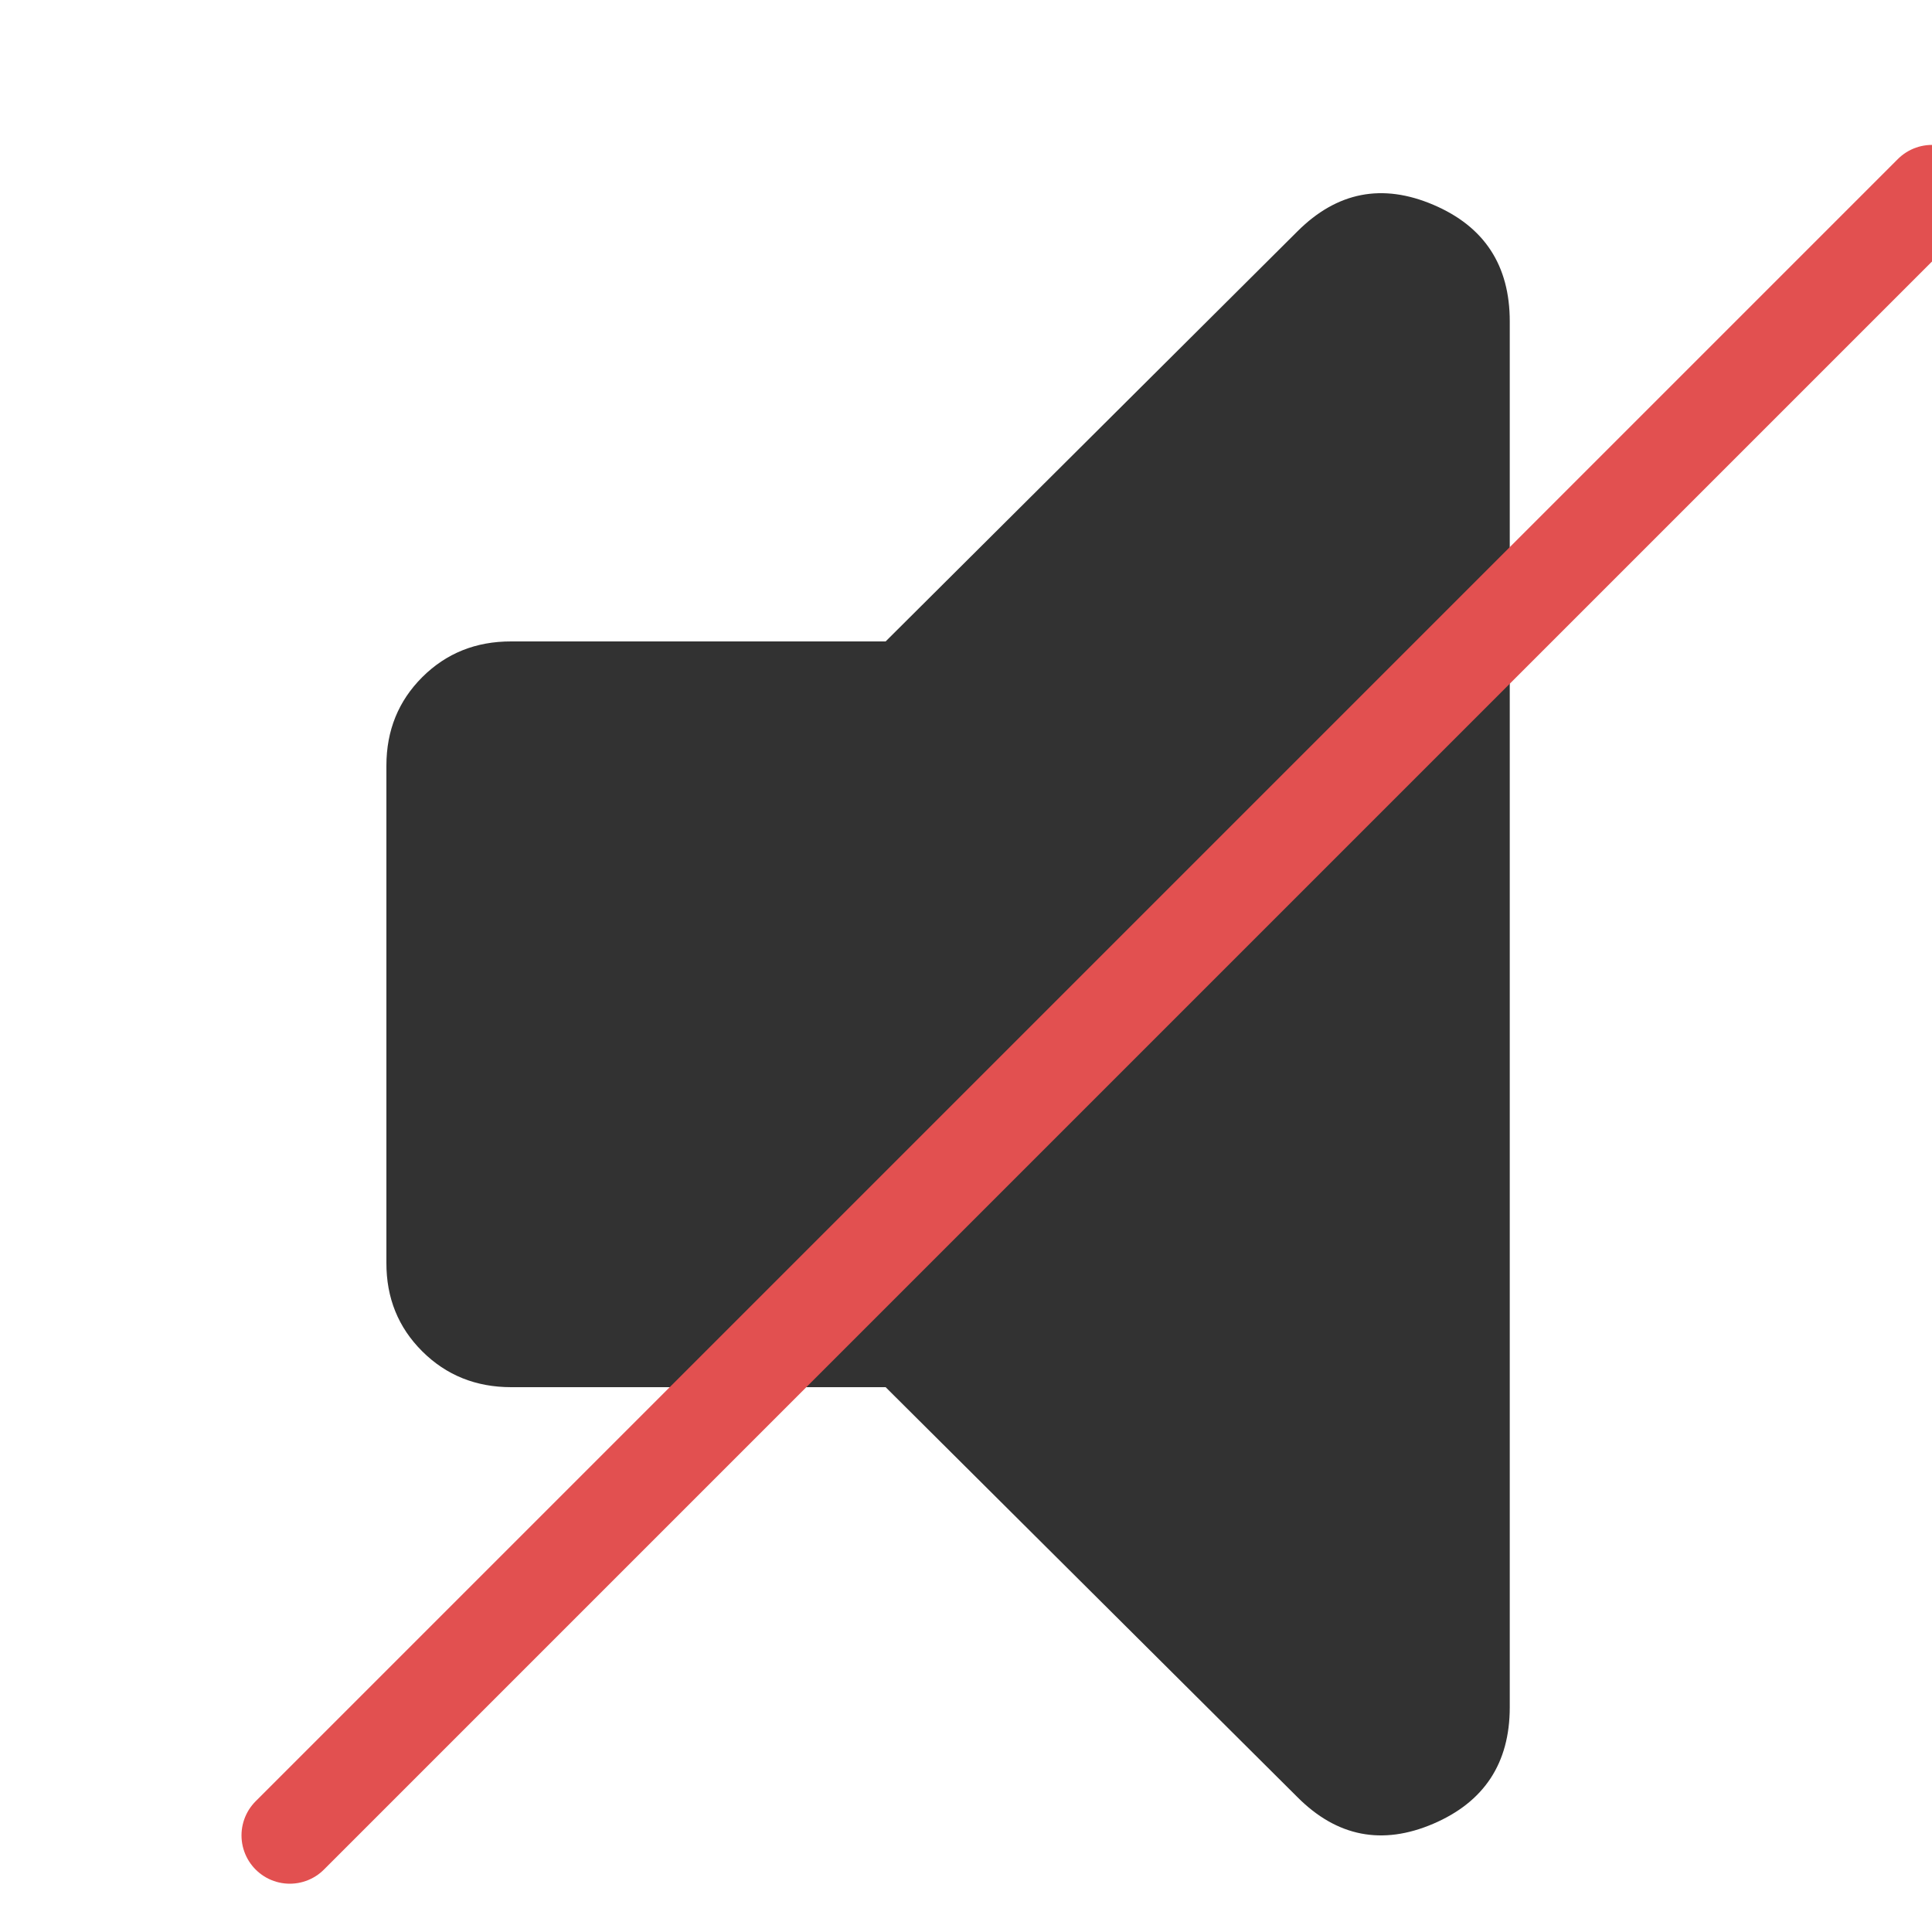 <svg width="20" height="20" viewBox="0 0 20 20" fill="none" xmlns="http://www.w3.org/2000/svg">
<g clip-path="url(#clip0_28_170)">
<path d="M9.168 14.36H5.292C4.926 14.36 4.619 14.236 4.371 13.989C4.123 13.742 3.999 13.437 4 13.073V7.926C4 7.562 4.124 7.256 4.372 7.009C4.62 6.762 4.927 6.639 5.292 6.64H9.168L13.432 2.394C13.841 1.986 14.31 1.895 14.838 2.12C15.366 2.345 15.629 2.747 15.629 3.327V17.673C15.629 18.252 15.364 18.654 14.836 18.88C14.309 19.105 13.84 19.014 13.432 18.605L9.168 14.36Z" fill="#323232"/>
<path d="M20 2L3 19" stroke="#E25050" stroke-linecap="round"/>
</g>
<defs>
<clipPath id="clip0_28_170">
<rect width="20" height="20" fill="white"/>
</clipPath>
</defs>
</svg>
